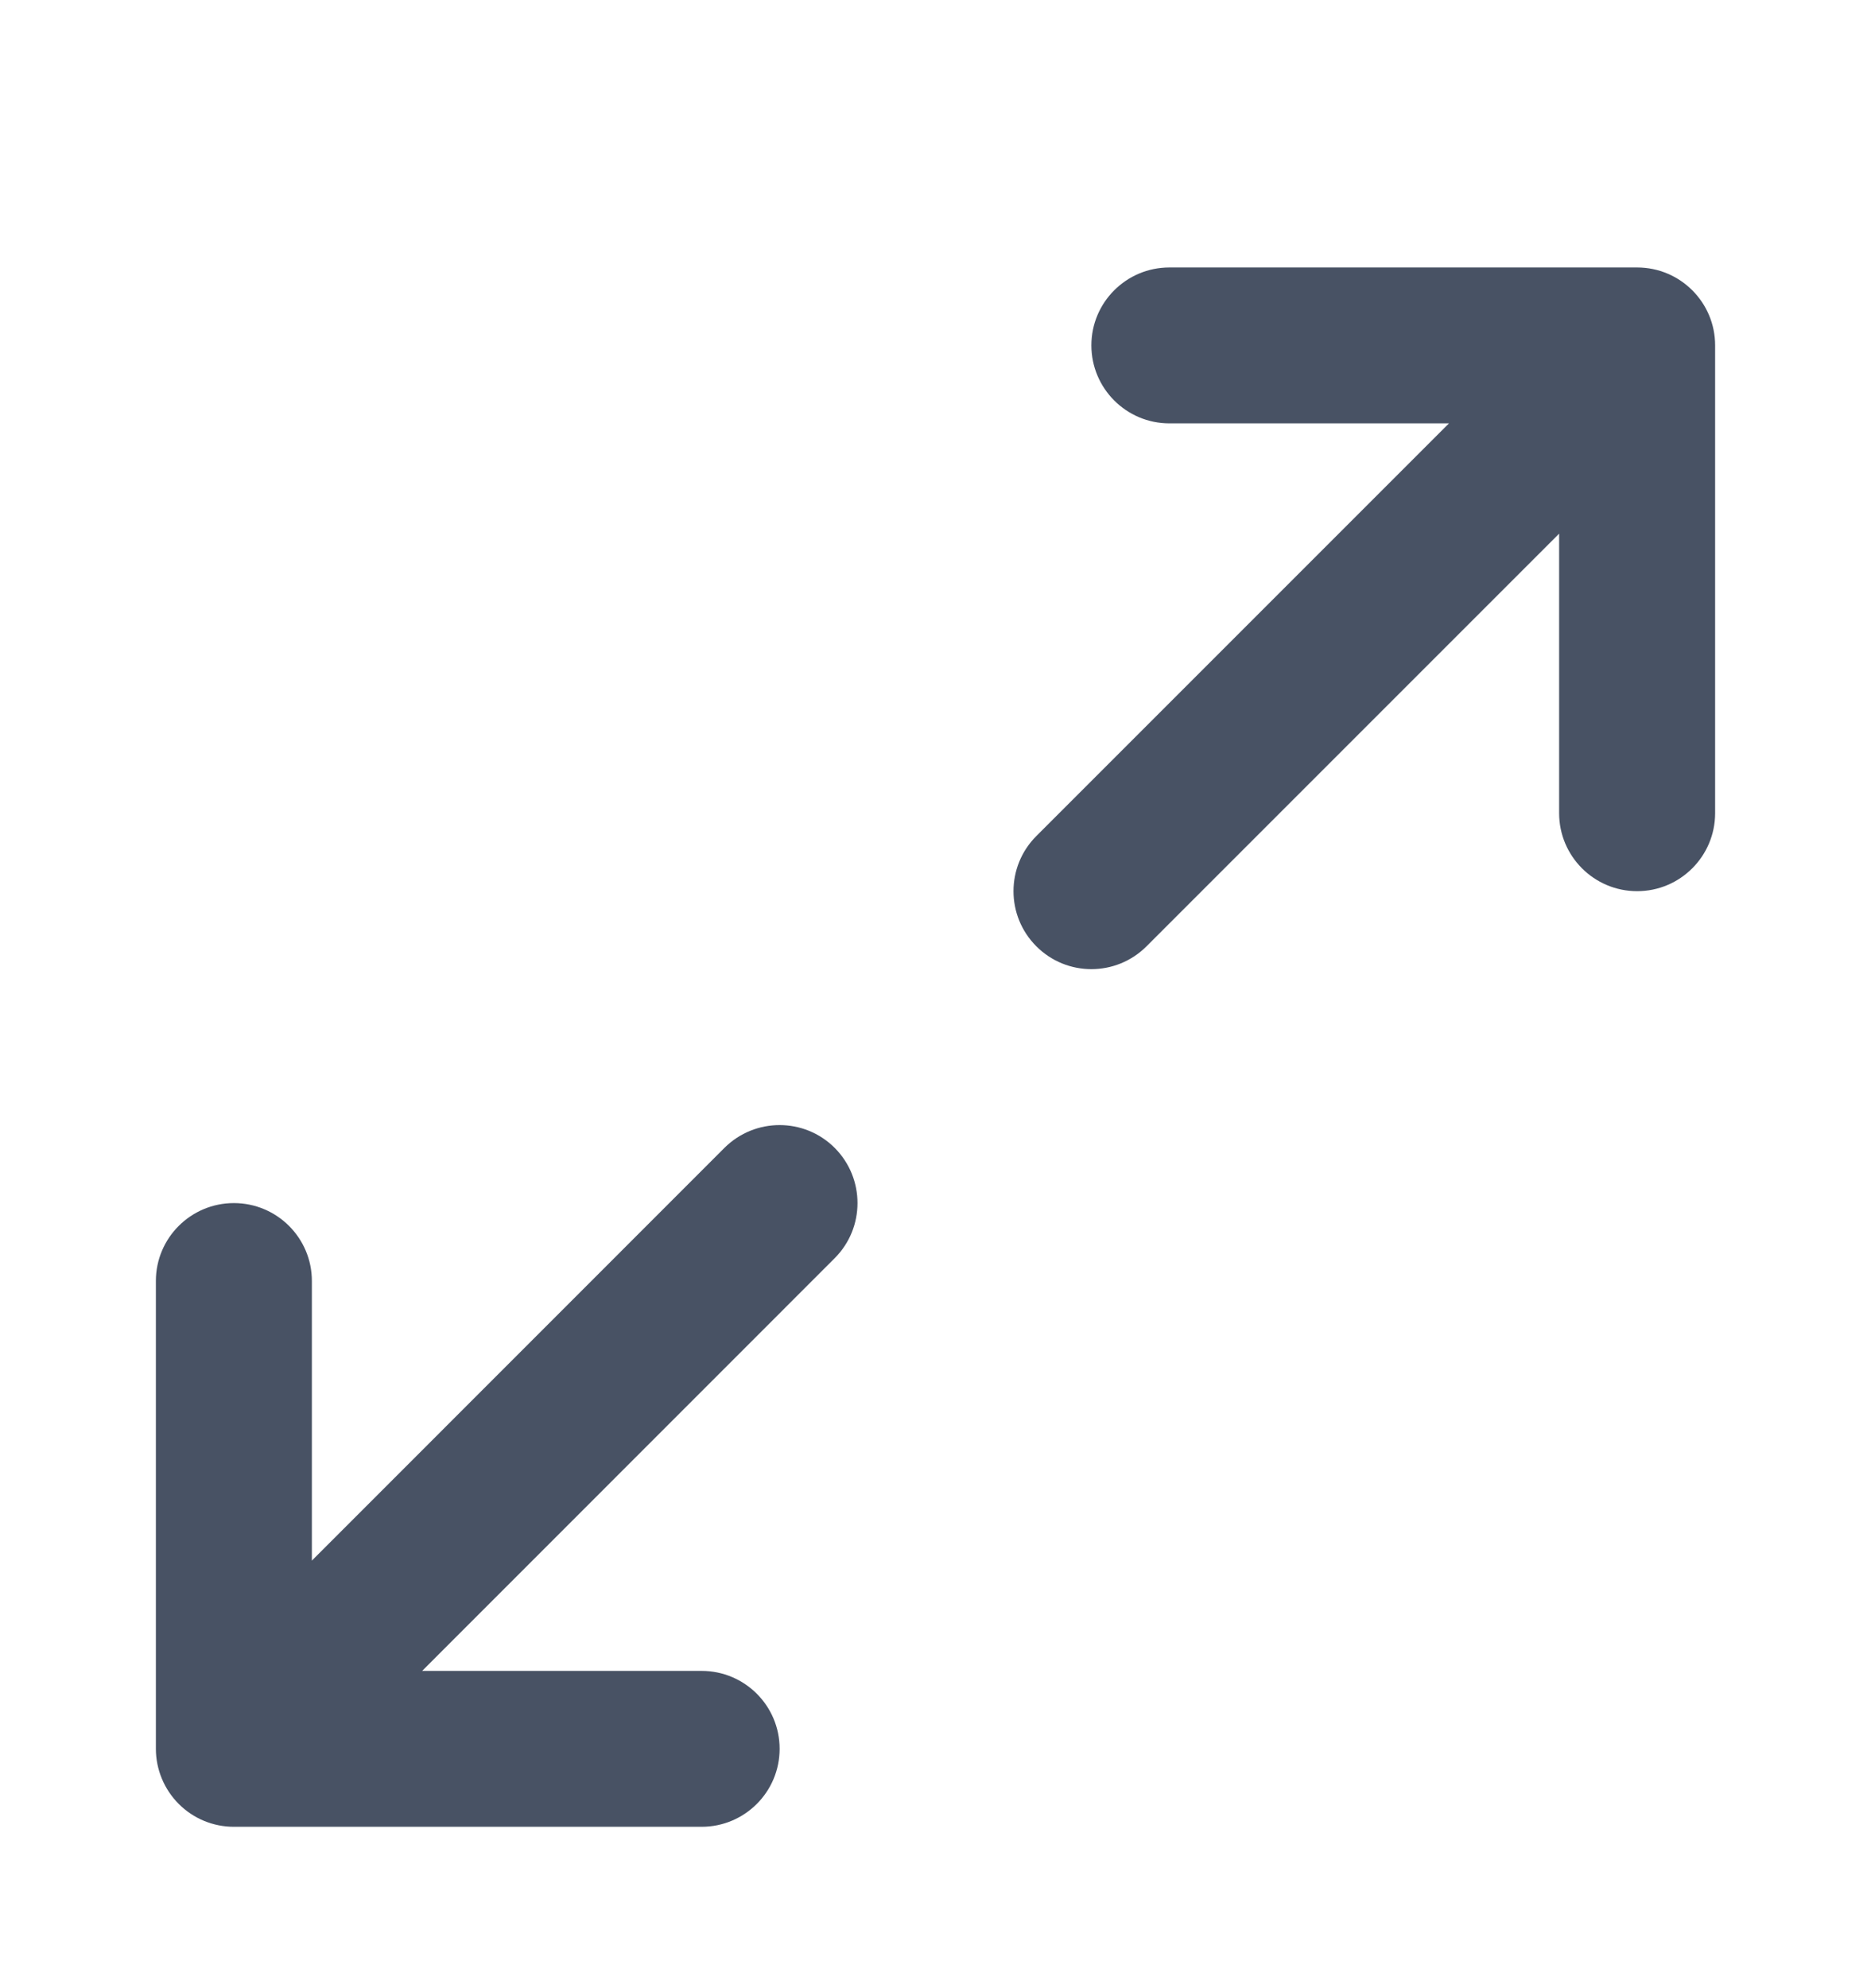 <svg width="16" height="17" viewBox="0 0 16 17" fill="none" xmlns="http://www.w3.org/2000/svg">
<path fill-rule="evenodd" clip-rule="evenodd" d="M10 3.62C9.632 3.62 9.333 3.321 9.333 2.953C9.333 2.585 9.632 2.287 10 2.287H14C14.368 2.287 14.667 2.585 14.667 2.953V6.953C14.667 7.321 14.368 7.62 14 7.62C13.632 7.62 13.333 7.321 13.333 6.953V4.563L9.805 8.091C9.544 8.352 9.122 8.352 8.862 8.091C8.602 7.831 8.602 7.409 8.862 7.149L12.391 3.62H10ZM7.138 9.815C7.398 10.076 7.398 10.498 7.138 10.758L3.61 14.287H6C6.368 14.287 6.667 14.585 6.667 14.953C6.667 15.322 6.368 15.62 6 15.62H2C1.823 15.62 1.654 15.55 1.529 15.425C1.404 15.3 1.333 15.13 1.333 14.953L1.333 10.953C1.333 10.585 1.632 10.287 2 10.287C2.368 10.287 2.667 10.585 2.667 10.953L2.667 13.344L6.195 9.815C6.456 9.555 6.878 9.555 7.138 9.815Z" fill="#485264"/>
</svg>
